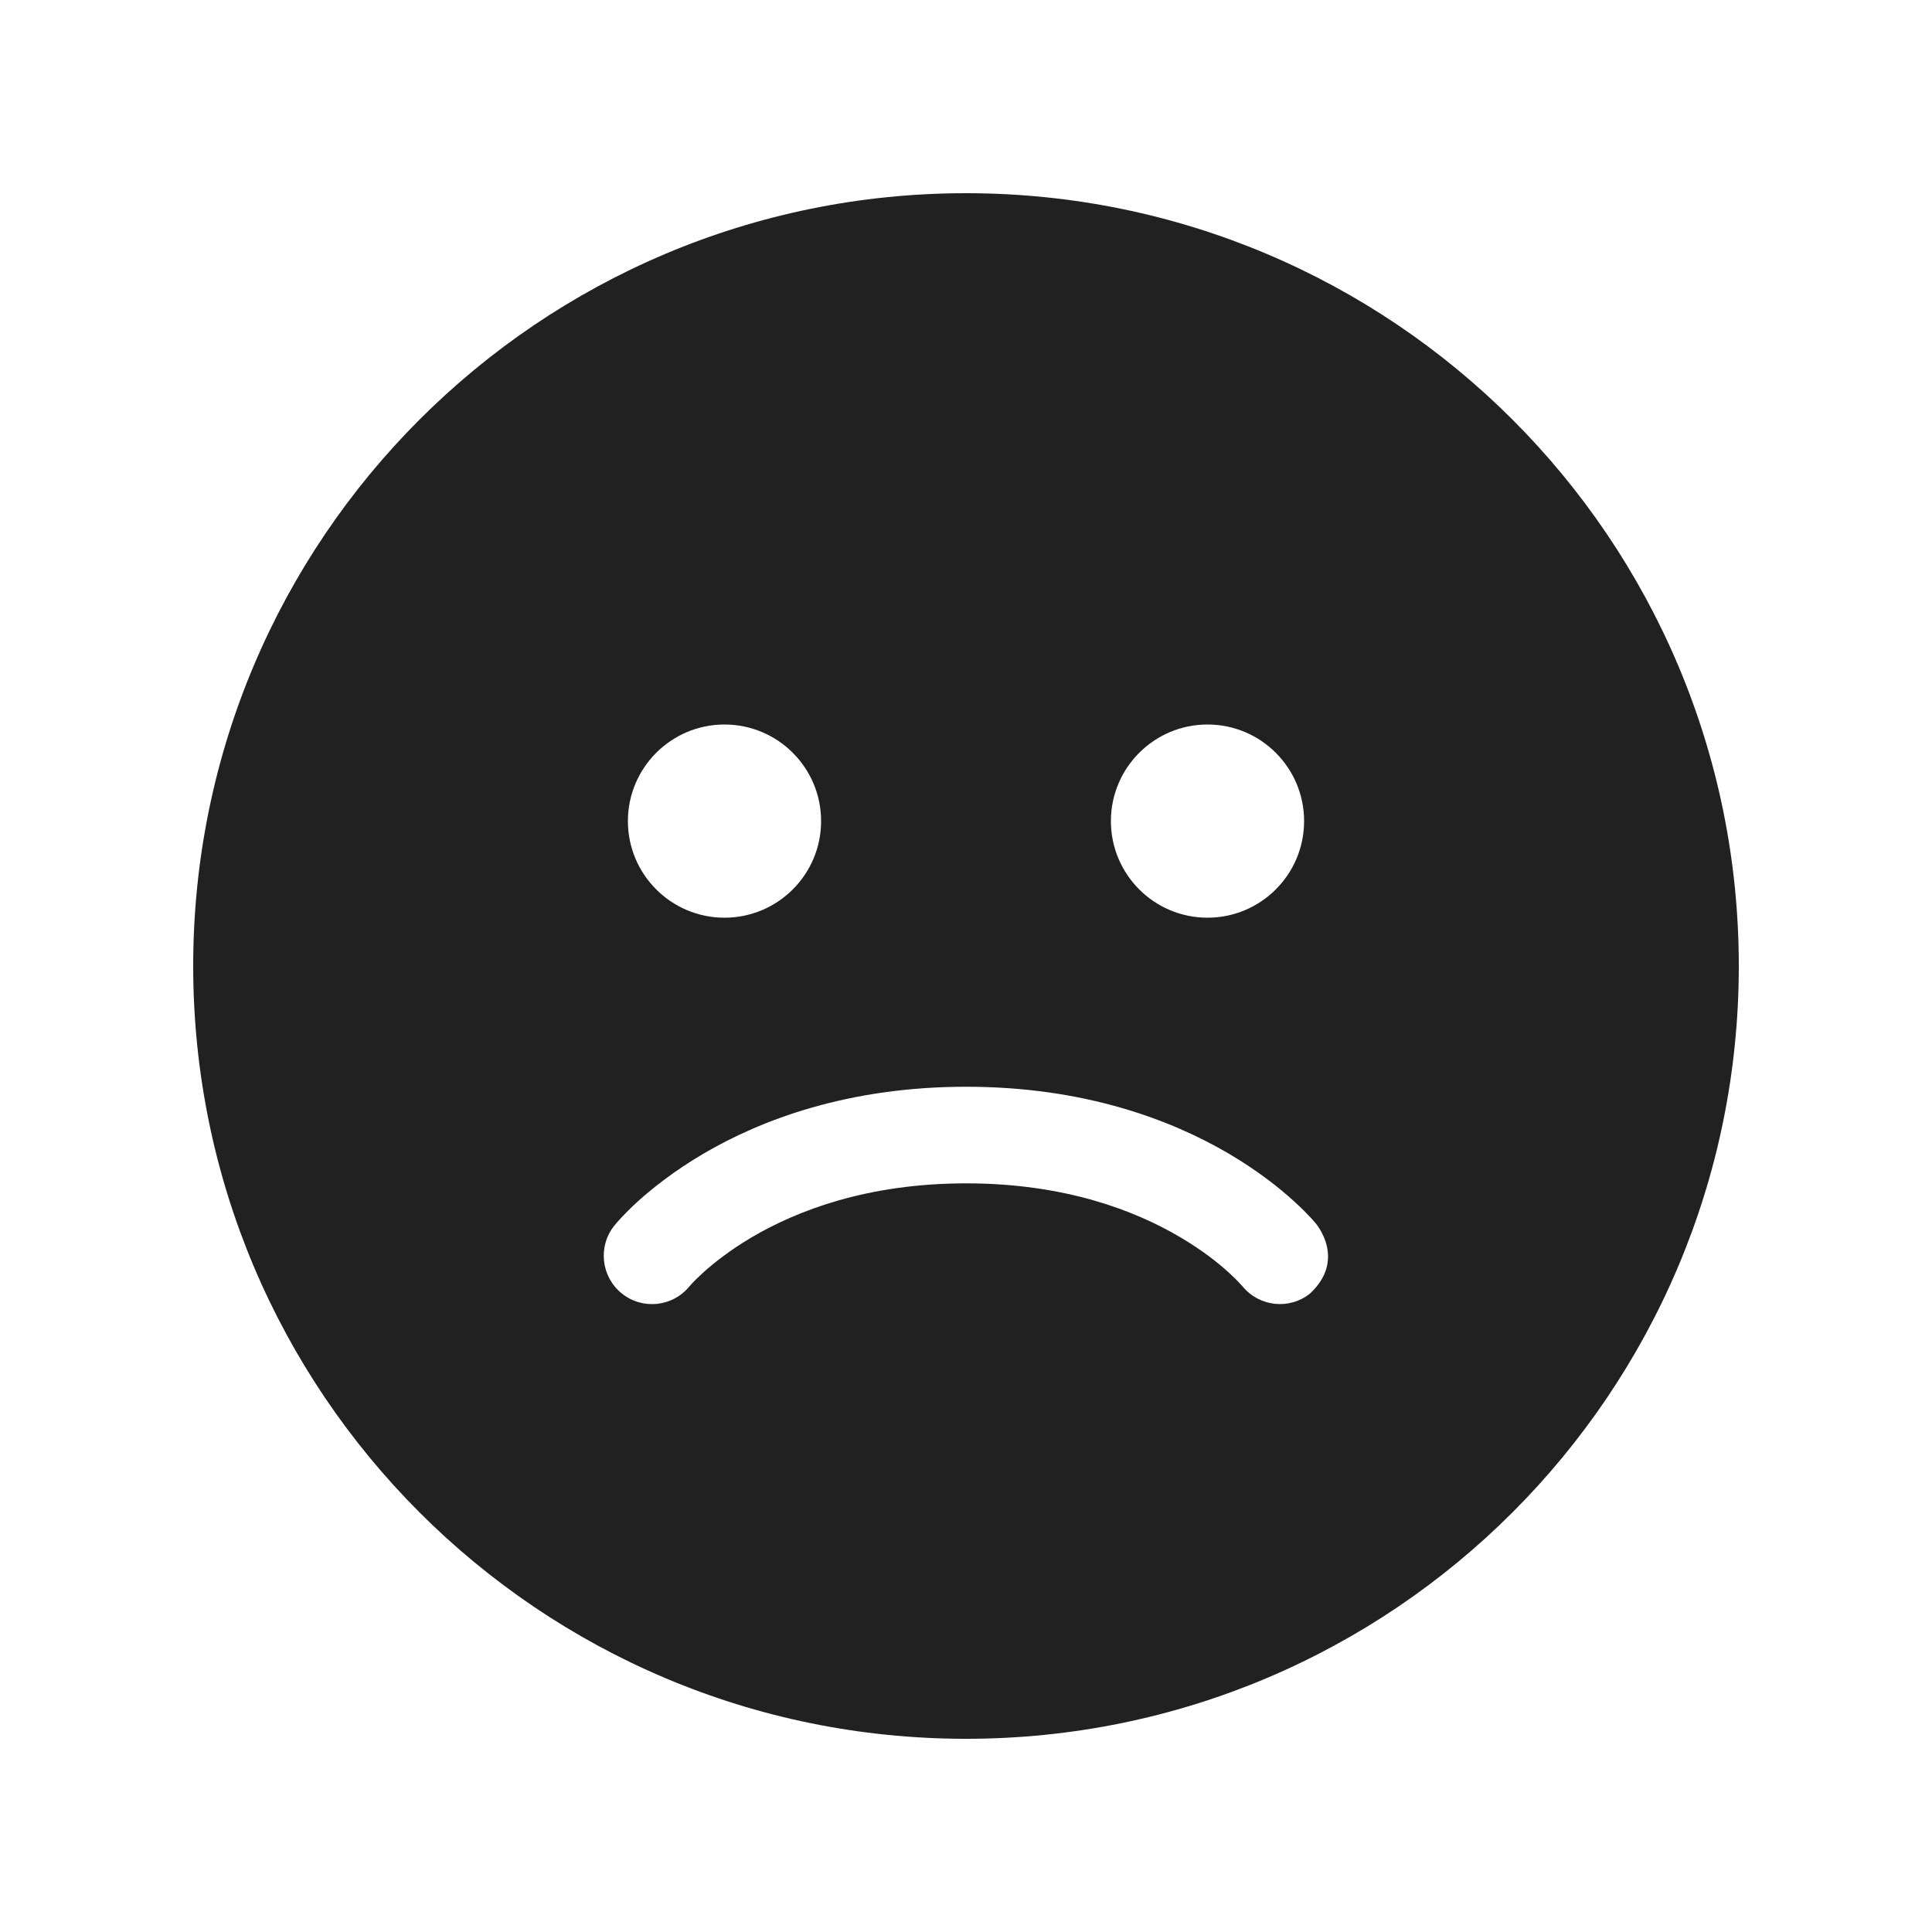 <svg viewBox="0 0 20 20" fill="none" xmlns="http://www.w3.org/2000/svg" height="1em" width="1em">
  <path d="M2 10C2 5.582 5.582 2 10 2C14.418 2 18 5.582 18 10C18 14.418 14.418 18 10 18C5.582 18 2 14.418 2 10ZM7.5 9.5C8.052 9.5 8.5 9.052 8.5 8.5C8.5 7.948 8.052 7.5 7.5 7.5C6.948 7.5 6.5 7.948 6.5 8.5C6.5 9.052 6.948 9.5 7.5 9.5ZM13.5 8.5C13.5 7.948 13.052 7.5 12.5 7.5C11.948 7.5 11.5 7.948 11.5 8.5C11.5 9.052 11.948 9.5 12.5 9.5C13.052 9.5 13.5 9.052 13.5 8.5ZM13.562 13.39C13.938 13.039 13.629 12.674 13.617 12.66C13.605 12.646 13.589 12.628 13.569 12.606C13.528 12.562 13.47 12.503 13.395 12.435C13.244 12.297 13.021 12.12 12.723 11.944C12.122 11.591 11.223 11.25 10.002 11.25C8.78 11.25 7.881 11.591 7.28 11.944C6.981 12.12 6.758 12.297 6.606 12.434C6.53 12.503 6.472 12.562 6.432 12.605C6.411 12.627 6.395 12.646 6.383 12.659L6.369 12.677L6.364 12.683L6.362 12.685L6.361 12.686L6.36 12.687C6.36 12.687 6.36 12.687 6.75 13L6.36 12.687C6.187 12.902 6.222 13.217 6.437 13.39C6.651 13.562 6.964 13.529 7.137 13.316L7.14 13.313C7.144 13.308 7.152 13.299 7.163 13.287C7.186 13.262 7.224 13.224 7.278 13.175C7.385 13.078 7.553 12.943 7.786 12.806C8.249 12.534 8.976 12.25 10.002 12.25C11.028 12.25 11.754 12.534 12.215 12.806C12.448 12.943 12.616 13.078 12.722 13.175C12.775 13.223 12.813 13.262 12.836 13.287C12.848 13.299 12.855 13.307 12.859 13.312L12.862 13.315C13.035 13.528 13.348 13.562 13.562 13.39Z" fill="#212121"/>
</svg>
